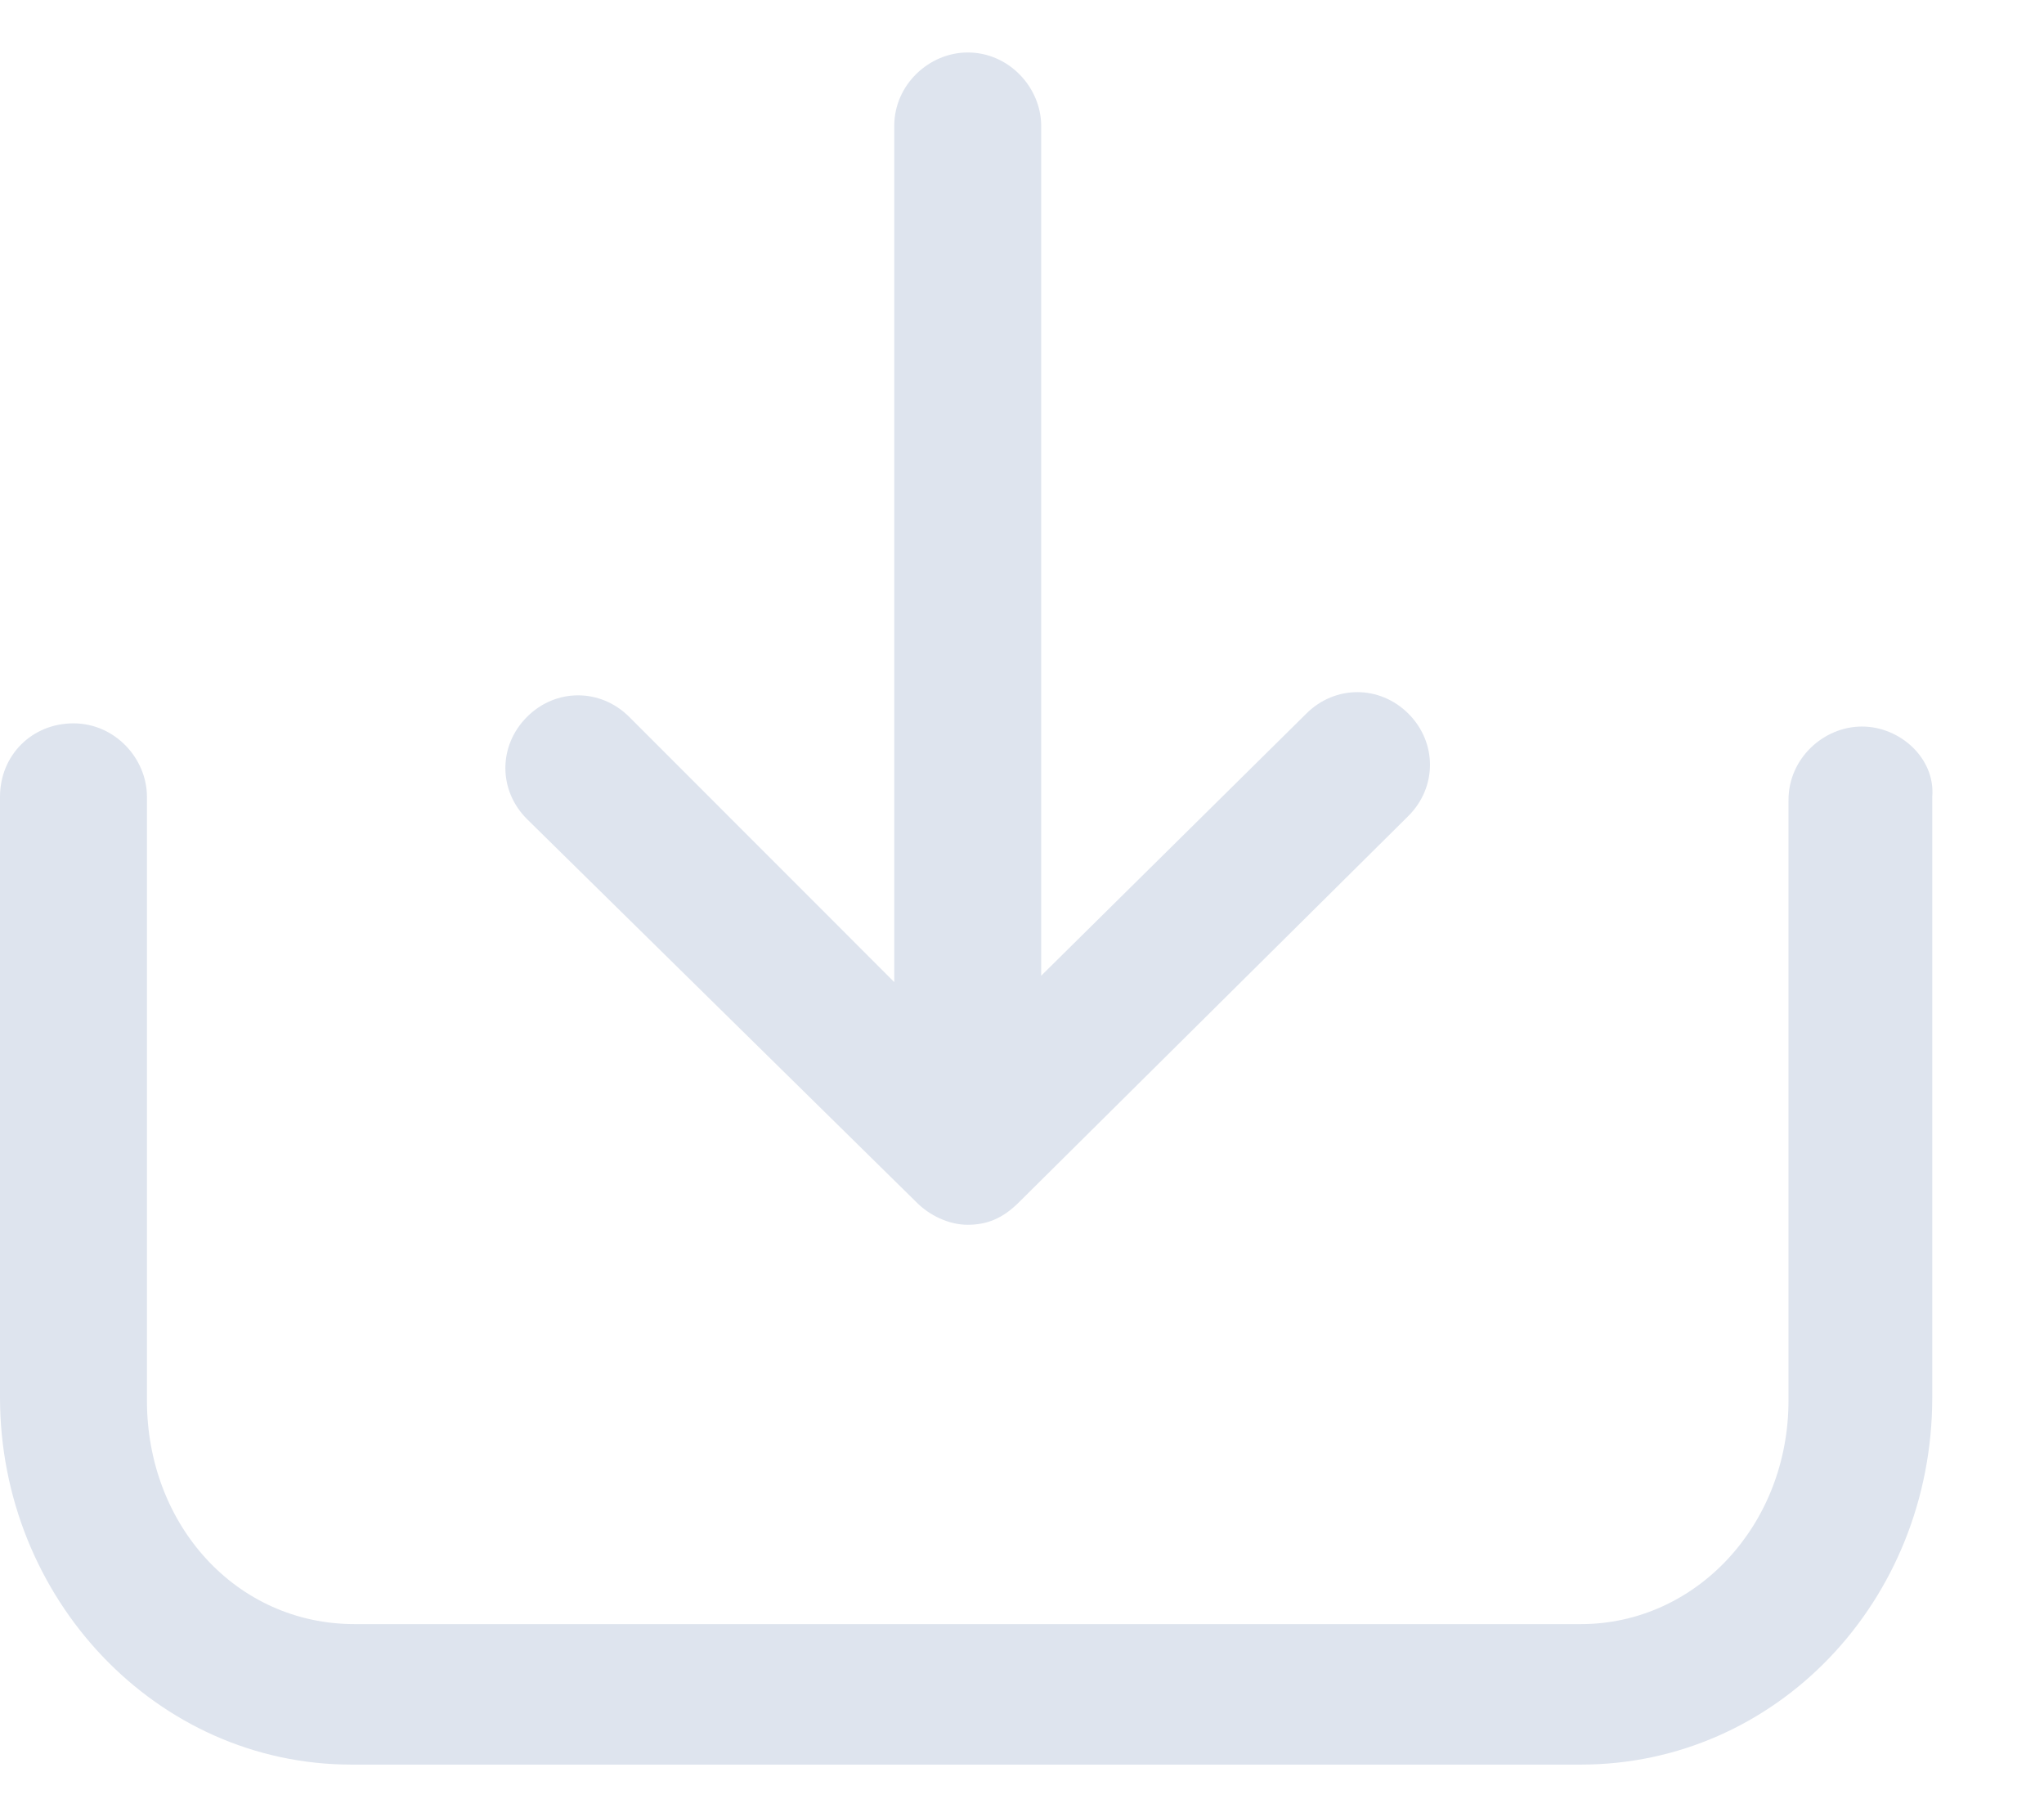 <svg width="18" height="16" viewBox="0 0 18 16" fill="none" xmlns="http://www.w3.org/2000/svg">
<path d="M16.397 6.397C16.059 6.397 15.75 6.678 15.75 7.044V12.331C15.75 13.428 14.934 14.3 13.922 14.3H3.122C2.081 14.3 1.294 13.428 1.294 12.331V7.016C1.294 6.678 1.012 6.369 0.647 6.369C0.281 6.369 0 6.65 0 7.016V12.303C0 14.075 1.378 15.537 3.094 15.537H13.922C15.637 15.537 17.016 14.103 17.016 12.303V7.016C17.044 6.678 16.734 6.397 16.397 6.397Z" fill="#DEE4EE"/>
<path d="M8.072 10.587C8.184 10.7 8.353 10.784 8.522 10.784C8.691 10.784 8.831 10.728 8.972 10.587L12.403 7.184C12.656 6.931 12.656 6.537 12.403 6.284C12.15 6.031 11.756 6.031 11.503 6.284L9.169 8.591V1.109C9.169 0.772 8.887 0.462 8.522 0.462C8.184 0.462 7.875 0.744 7.875 1.109V8.647L5.541 6.312C5.287 6.059 4.894 6.059 4.641 6.312C4.387 6.566 4.387 6.959 4.641 7.212L8.072 10.587Z" fill="#DEE4EE"/>
</svg>
